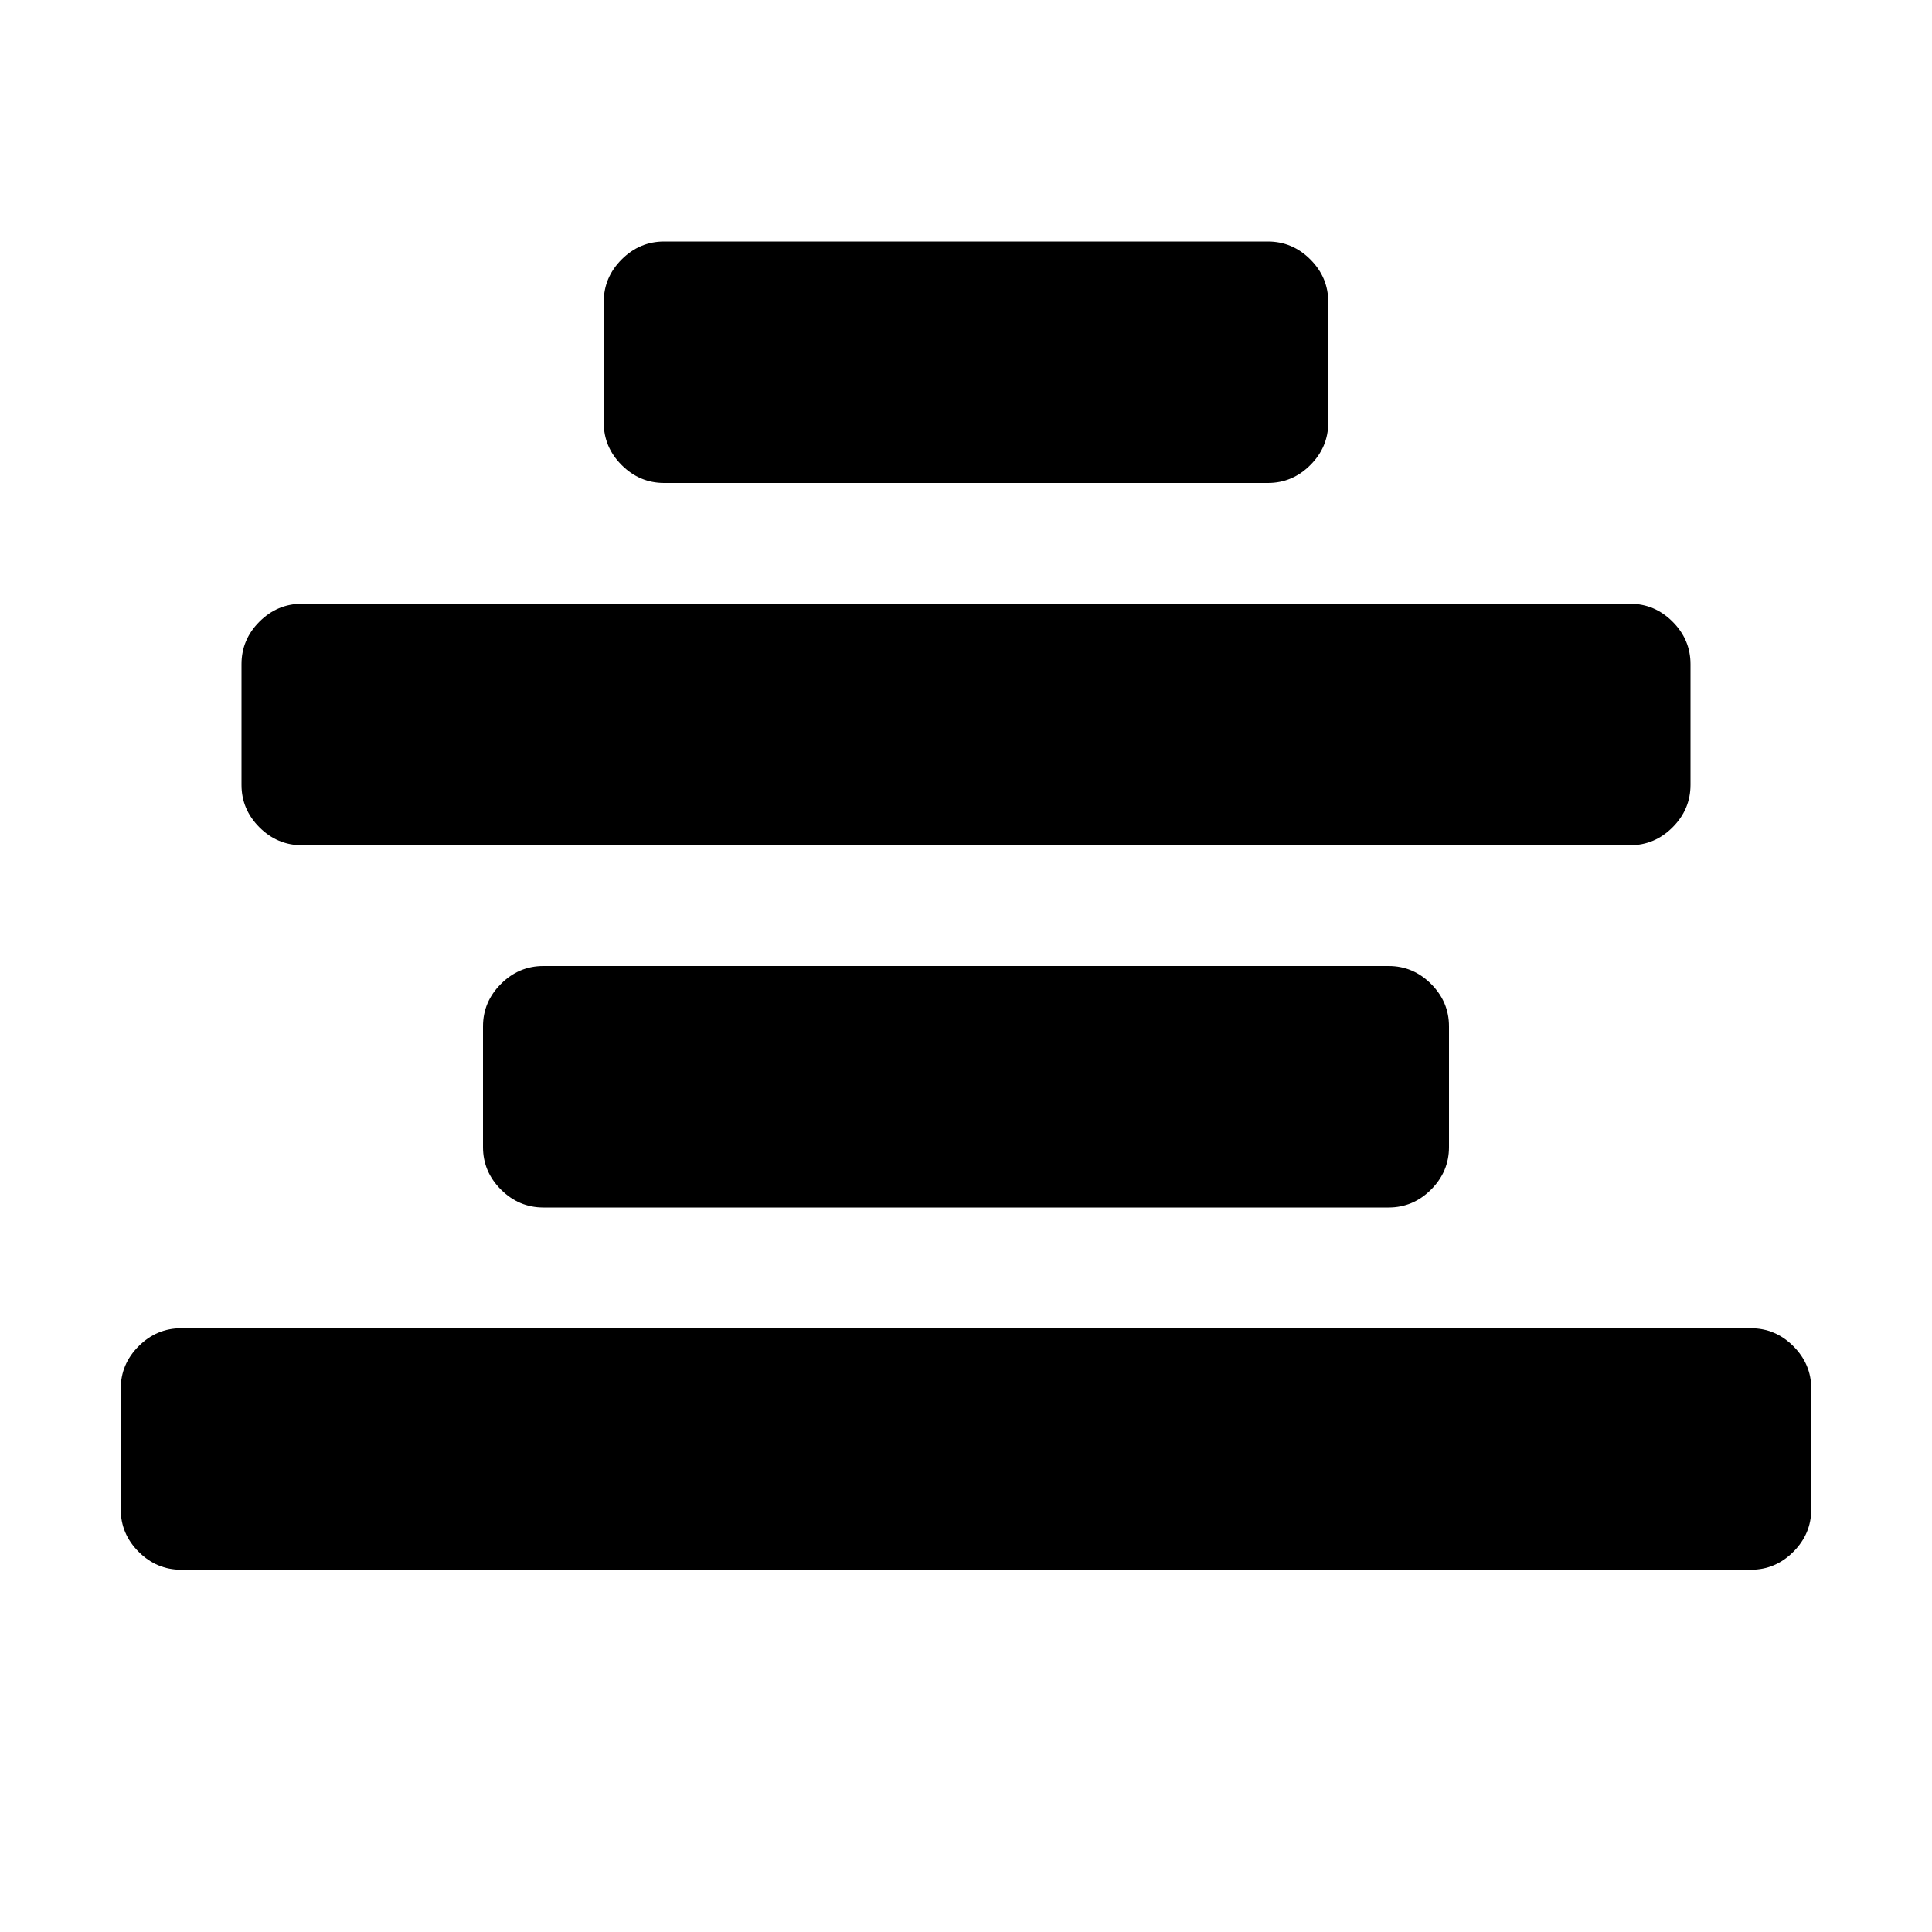 <?xml version="1.0" encoding="UTF-8"?>
<svg xmlns="http://www.w3.org/2000/svg" xmlns:xlink="http://www.w3.org/1999/xlink" width="2048" height="2048" viewBox="0 0 2048 2048" version="1.1">
<g>
<path d="M 1920 1472 L 1920 1600 C 1920 1617.332 1913.668 1632.332 1901 1645 C 1888.332 1657.668 1873.332 1664 1856 1664 L 192 1664 C 174.668 1664 159.668 1657.668 147 1645 C 134.332 1632.332 128 1617.332 128 1600 L 128 1472 C 128 1454.668 134.332 1439.668 147 1427 C 159.668 1414.332 174.668 1408 192 1408 L 1856 1408 C 1873.332 1408 1888.332 1414.332 1901 1427 C 1913.668 1439.668 1920 1454.668 1920 1472 Z M 1536 1088 L 1536 1216 C 1536 1233.332 1529.668 1248.332 1517 1261 C 1504.332 1273.668 1489.332 1280 1472 1280 L 576 1280 C 558.668 1280 543.668 1273.668 531 1261 C 518.332 1248.332 512 1233.332 512 1216 L 512 1088 C 512 1070.668 518.332 1055.668 531 1043 C 543.668 1030.332 558.668 1024 576 1024 L 1472 1024 C 1489.332 1024 1504.332 1030.332 1517 1043 C 1529.668 1055.668 1536 1070.668 1536 1088 Z M 1792 704 L 1792 832 C 1792 849.332 1785.668 864.332 1773 877 C 1760.332 889.668 1745.332 896 1728 896 L 320 896 C 302.668 896 287.668 889.668 275 877 C 262.332 864.332 256 849.332 256 832 L 256 704 C 256 686.668 262.332 671.668 275 659 C 287.668 646.332 302.668 640 320 640 L 1728 640 C 1745.332 640 1760.332 646.332 1773 659 C 1785.668 671.668 1792 686.668 1792 704 Z M 1408 320 L 1408 448 C 1408 465.332 1401.668 480.332 1389 493 C 1376.332 505.668 1361.332 512 1344 512 L 704 512 C 686.668 512 671.668 505.668 659 493 C 646.332 480.332 640 465.332 640 448 L 640 320 C 640 302.668 646.332 287.668 659 275 C 671.668 262.332 686.668 256 704 256 L 1344 256 C 1361.332 256 1376.332 262.332 1389 275 C 1401.668 287.668 1408 302.668 1408 320 Z M 1408 320 "/>
</g>
</svg>
